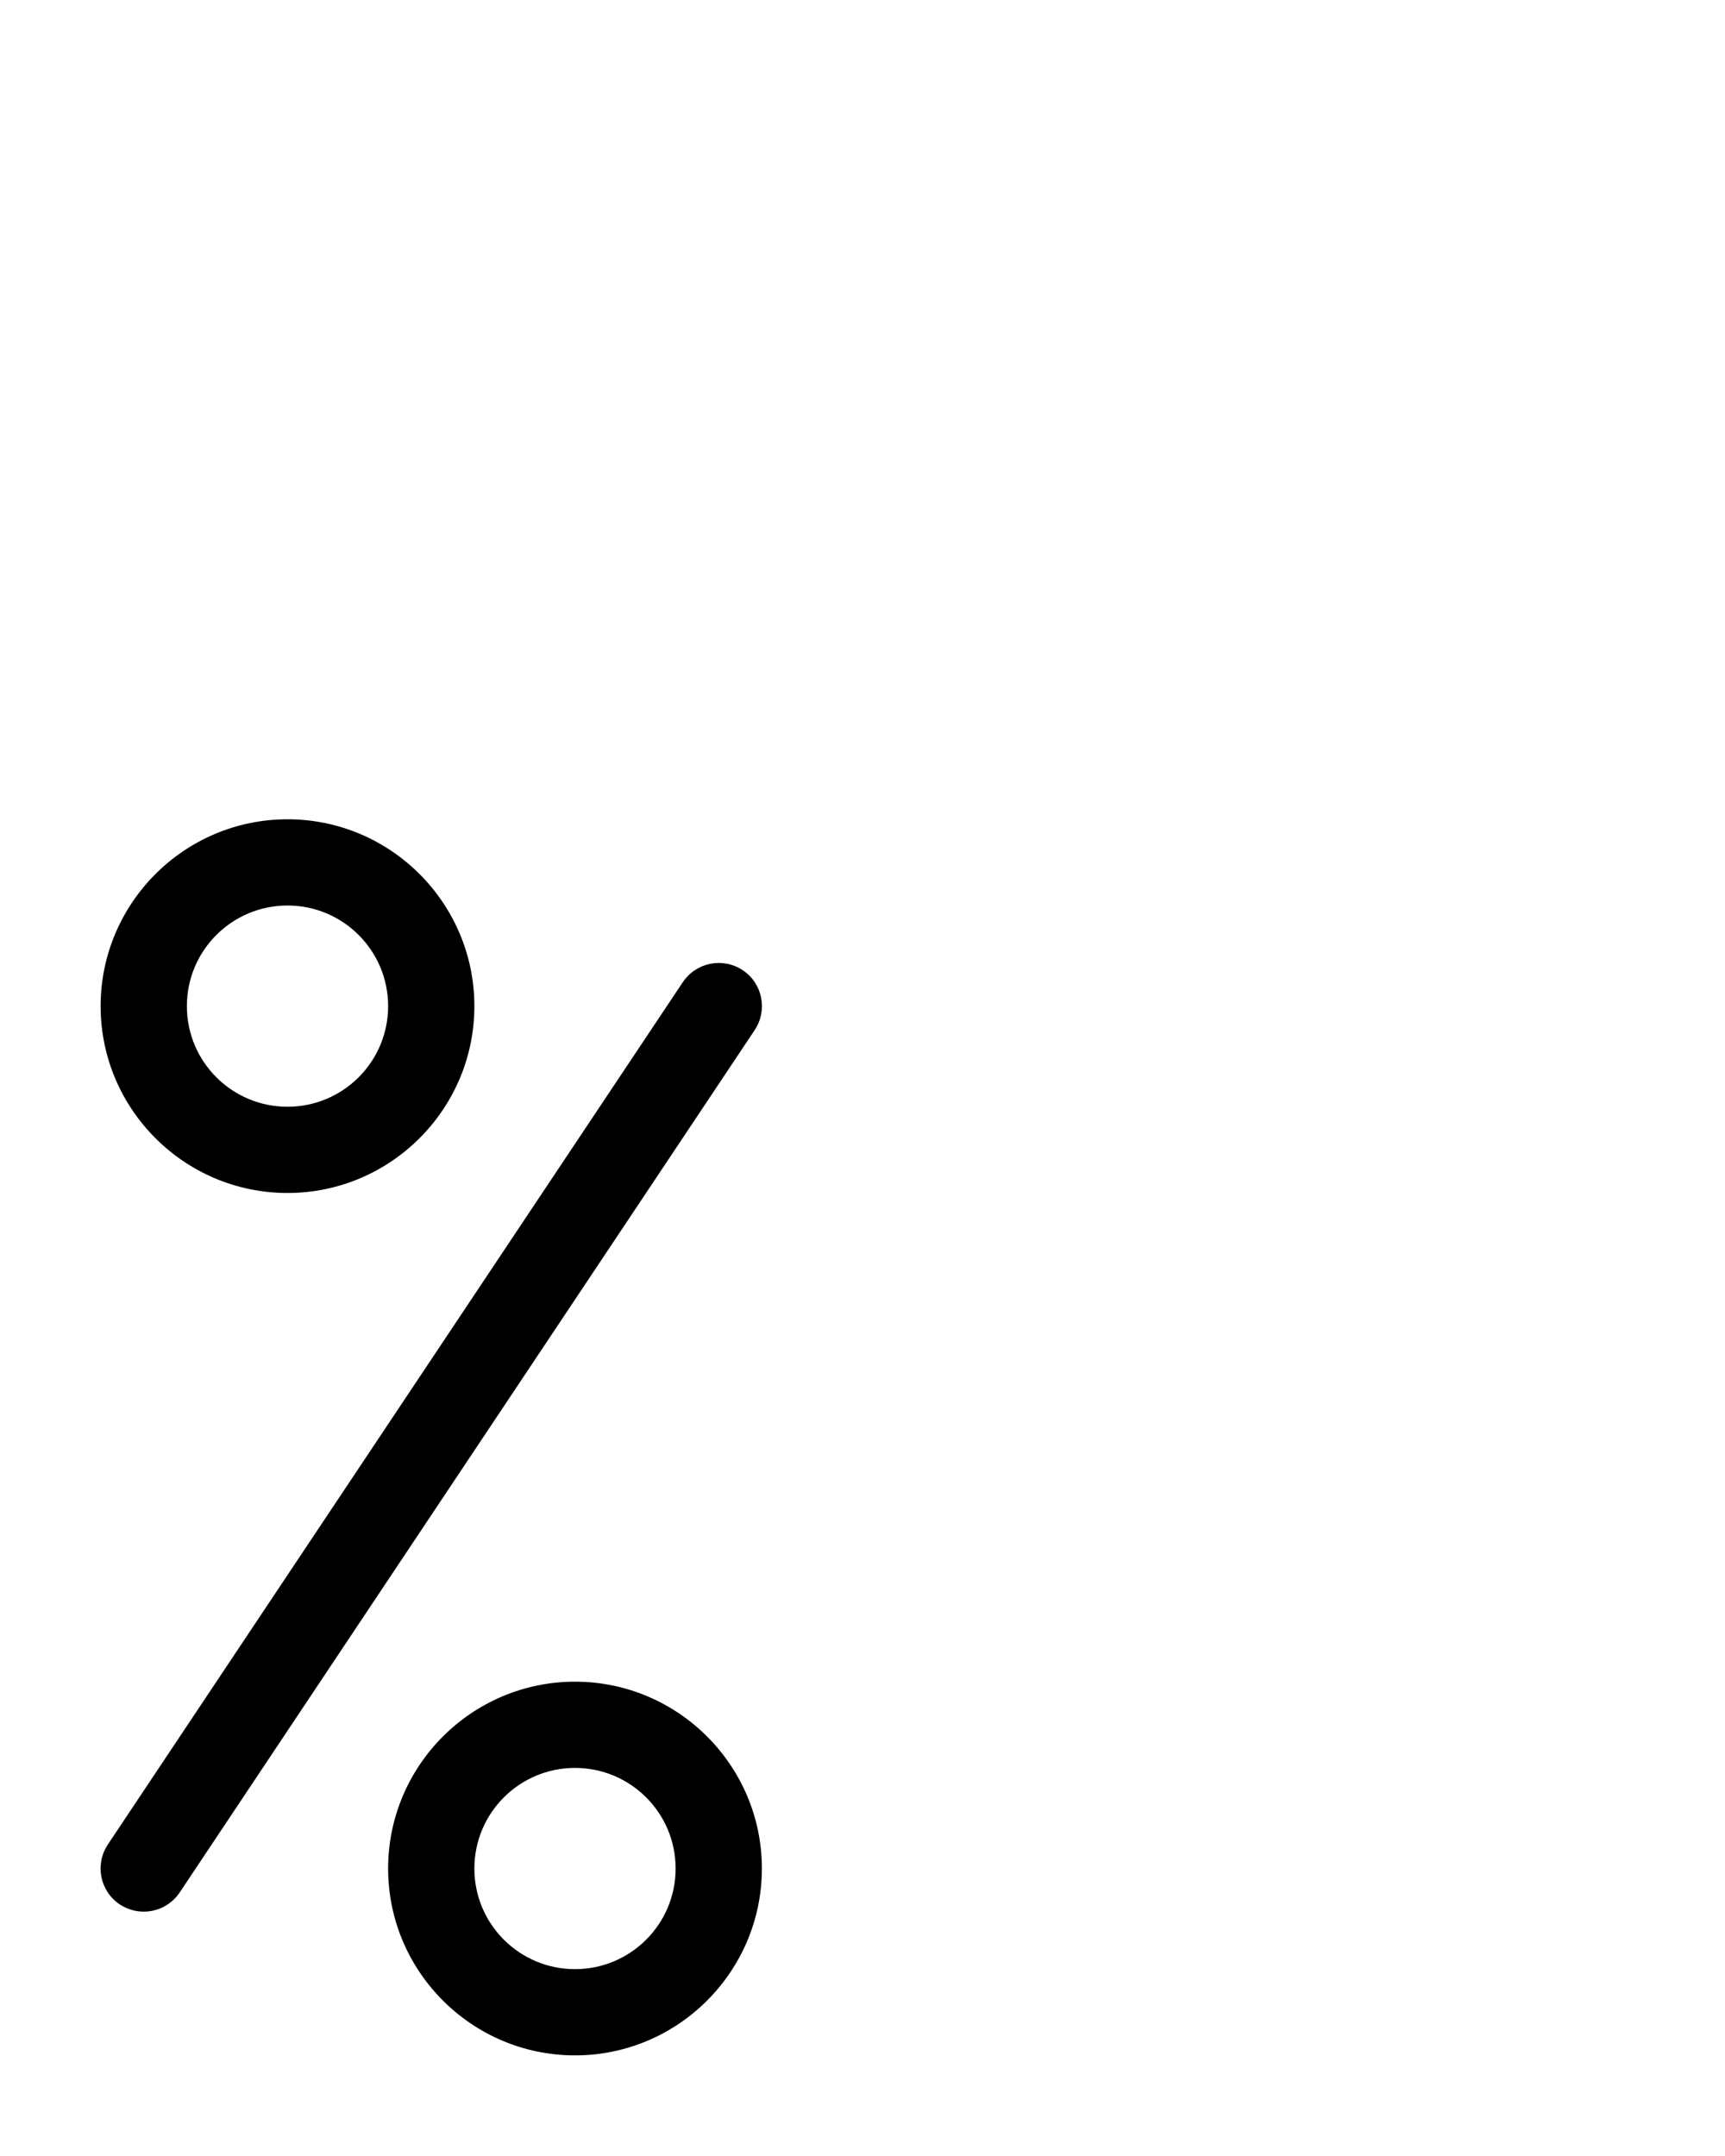 <?xml version="1.0" encoding="utf-8"?>
<!-- Generator: Adobe Illustrator 26.0.0, SVG Export Plug-In . SVG Version: 6.00 Build 0)  -->
<svg version="1.1" id="图层_1" xmlns="http://www.w3.org/2000/svg" xmlns:xlink="http://www.w3.org/1999/xlink" x="0px" y="0px"
	 viewBox="0 0 720 900" style="enable-background:new 0 0 720 900;" xml:space="preserve">
<g>
	<path d="M120,498c43,0,78-35,78-78c0-43-35-78-78-78s-78,35-78,78C42,463,77,498,120,498z M120,378c23.2,0,42,18.8,42,42
		s-18.8,42-42,42s-42-18.8-42-42S96.8,378,120,378z"/>
	<path d="M240,702c-43,0-78,35-78,78s35,78,78,78s78-35,78-78S283,702,240,702z M240,822c-23.2,0-42-18.8-42-42s18.8-42,42-42
		s42,18.8,42,42S263.2,822,240,822z"/>
	<path d="M310,405c-8.3-5.5-19.4-3.3-25,5L45,770c-5.5,8.3-3.3,19.4,5,25c3.1,2,6.5,3,10,3c5.8,0,11.5-2.8,15-8l240-360
		C320.5,421.7,318.3,410.5,310,405z"/>
</g>
</svg>
